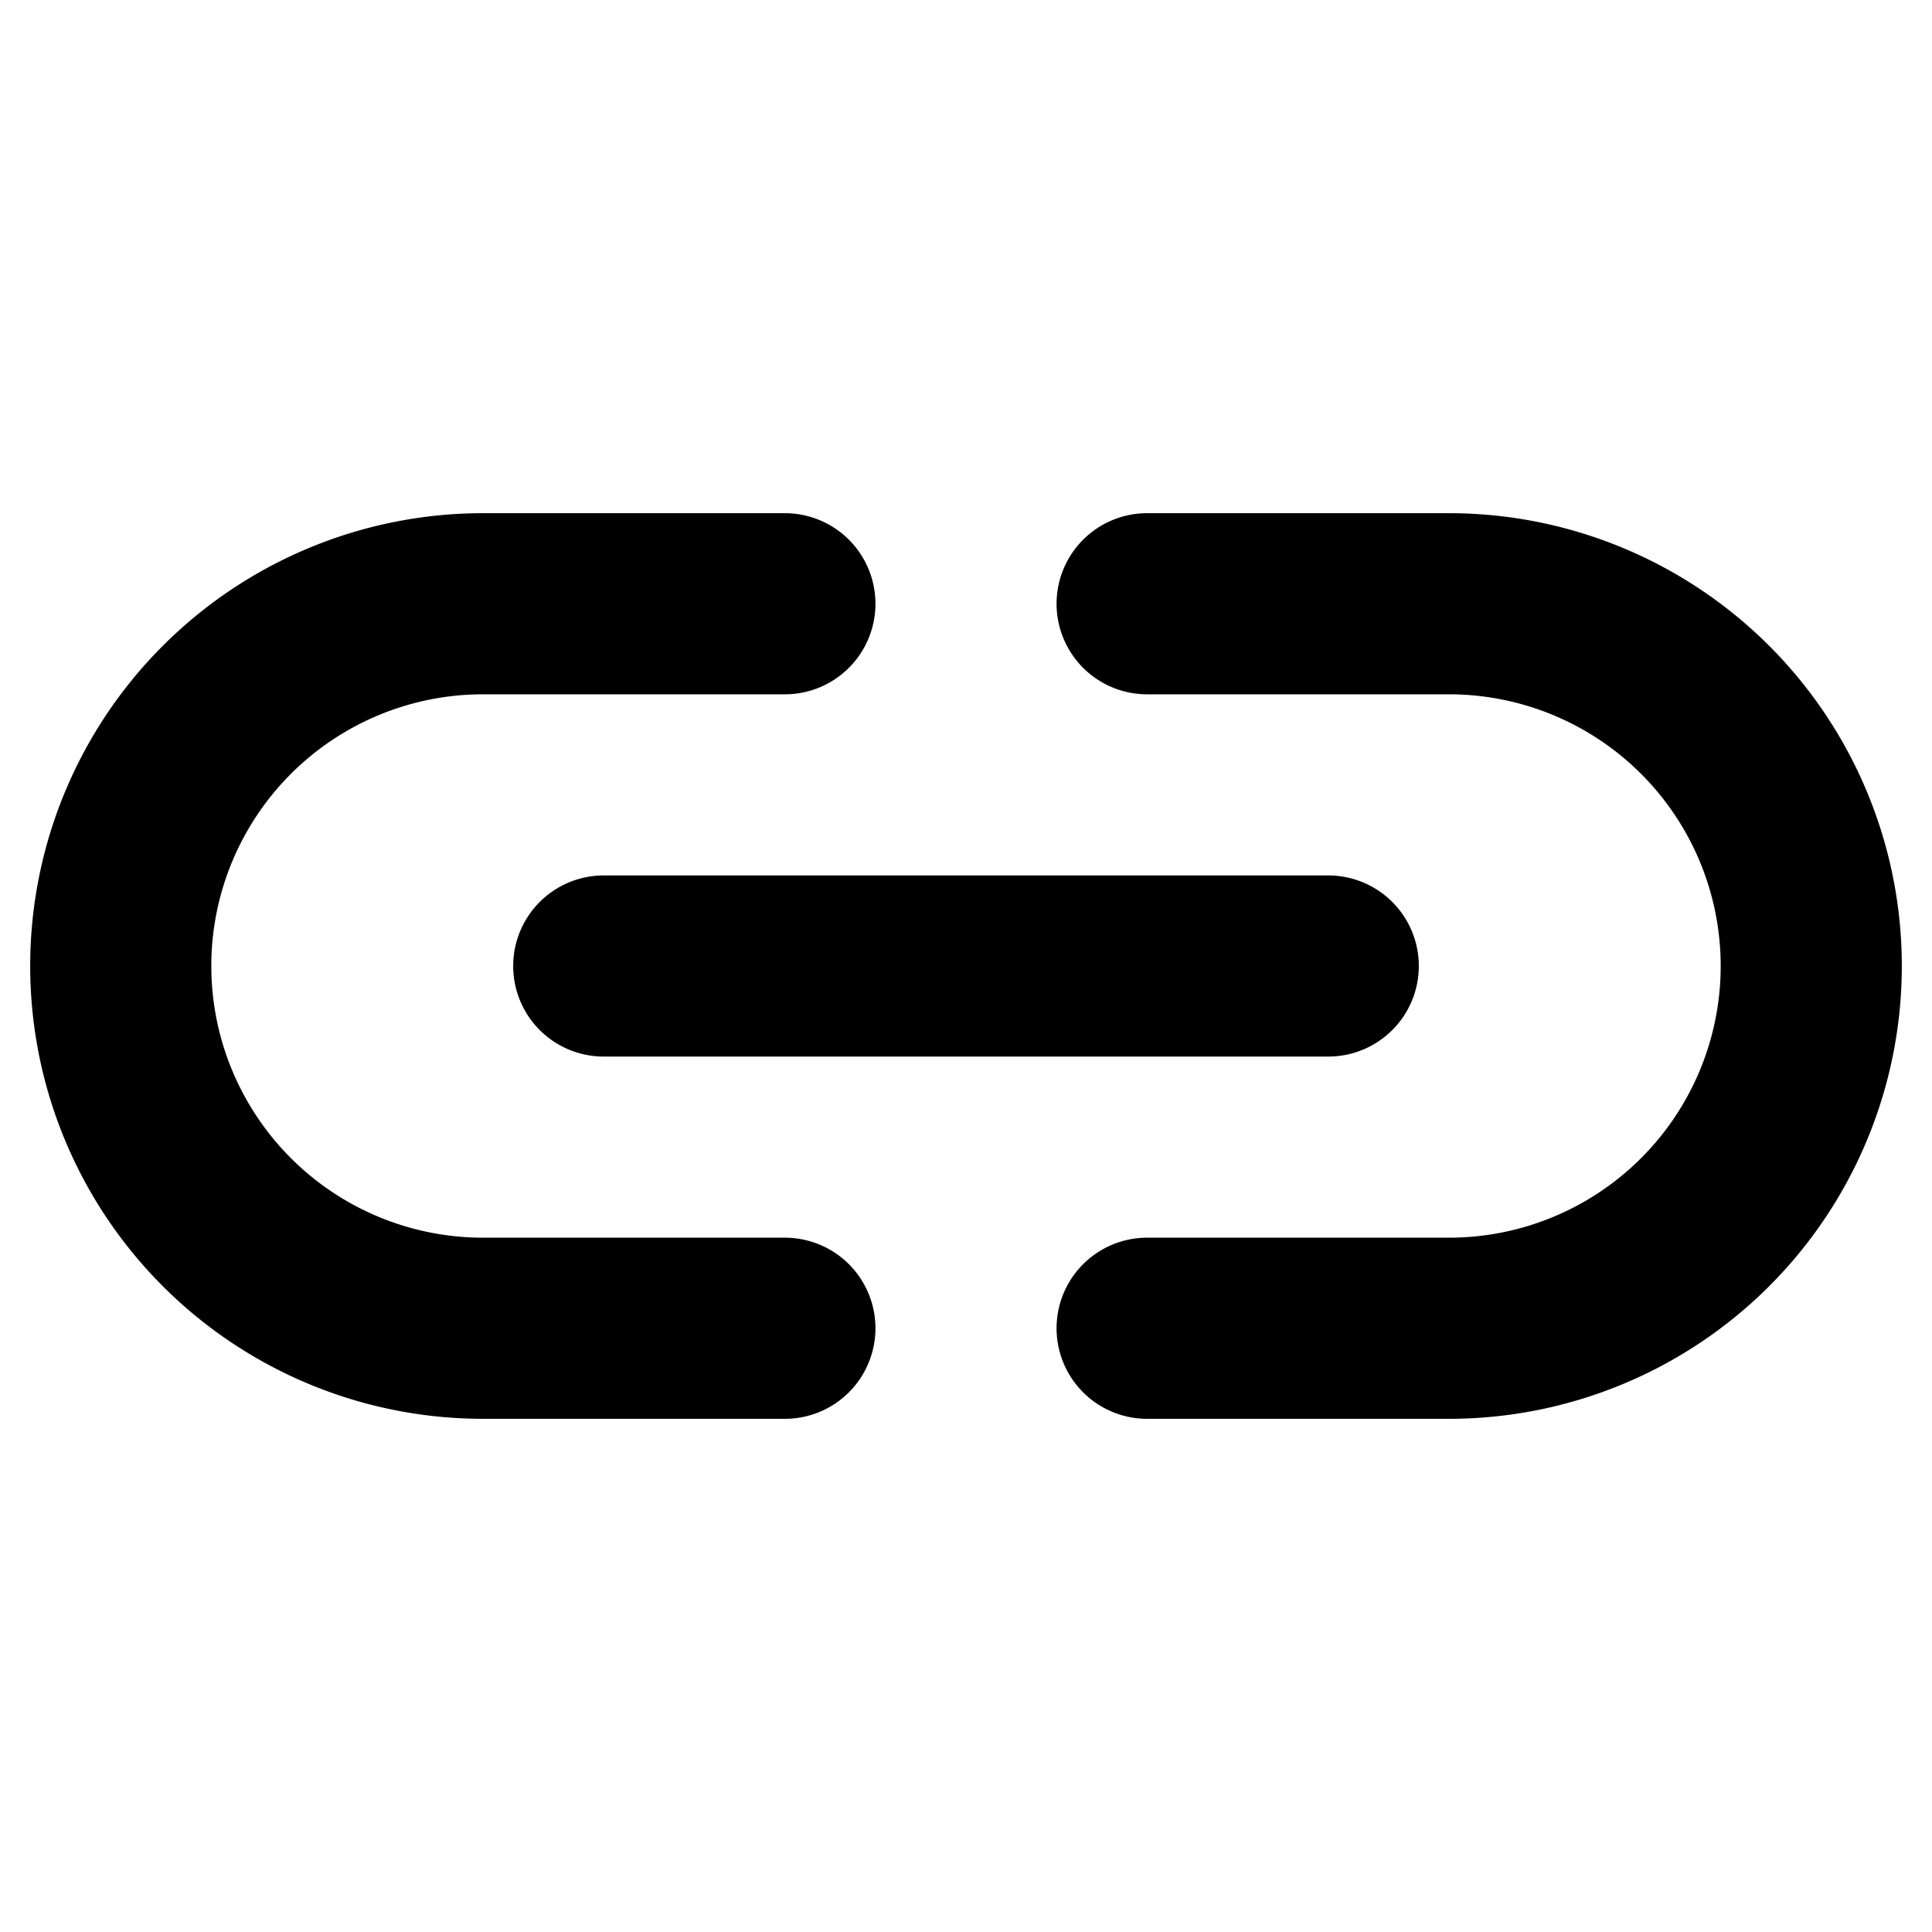 <svg xmlns="http://www.w3.org/2000/svg" viewBox="0 0 256 256" width="20" height="20"><path fill="none" d="M0 0h256v256H0z"/><path fill="none" stroke="currentColor" stroke-linecap="round" stroke-linejoin="round" stroke-width="24" d="M80 128h96M104 176H64a48 48 0 010-96h40M152 80h40a48 48 0 0148 48h0a48 48 0 01-48 48h-40"/></svg>